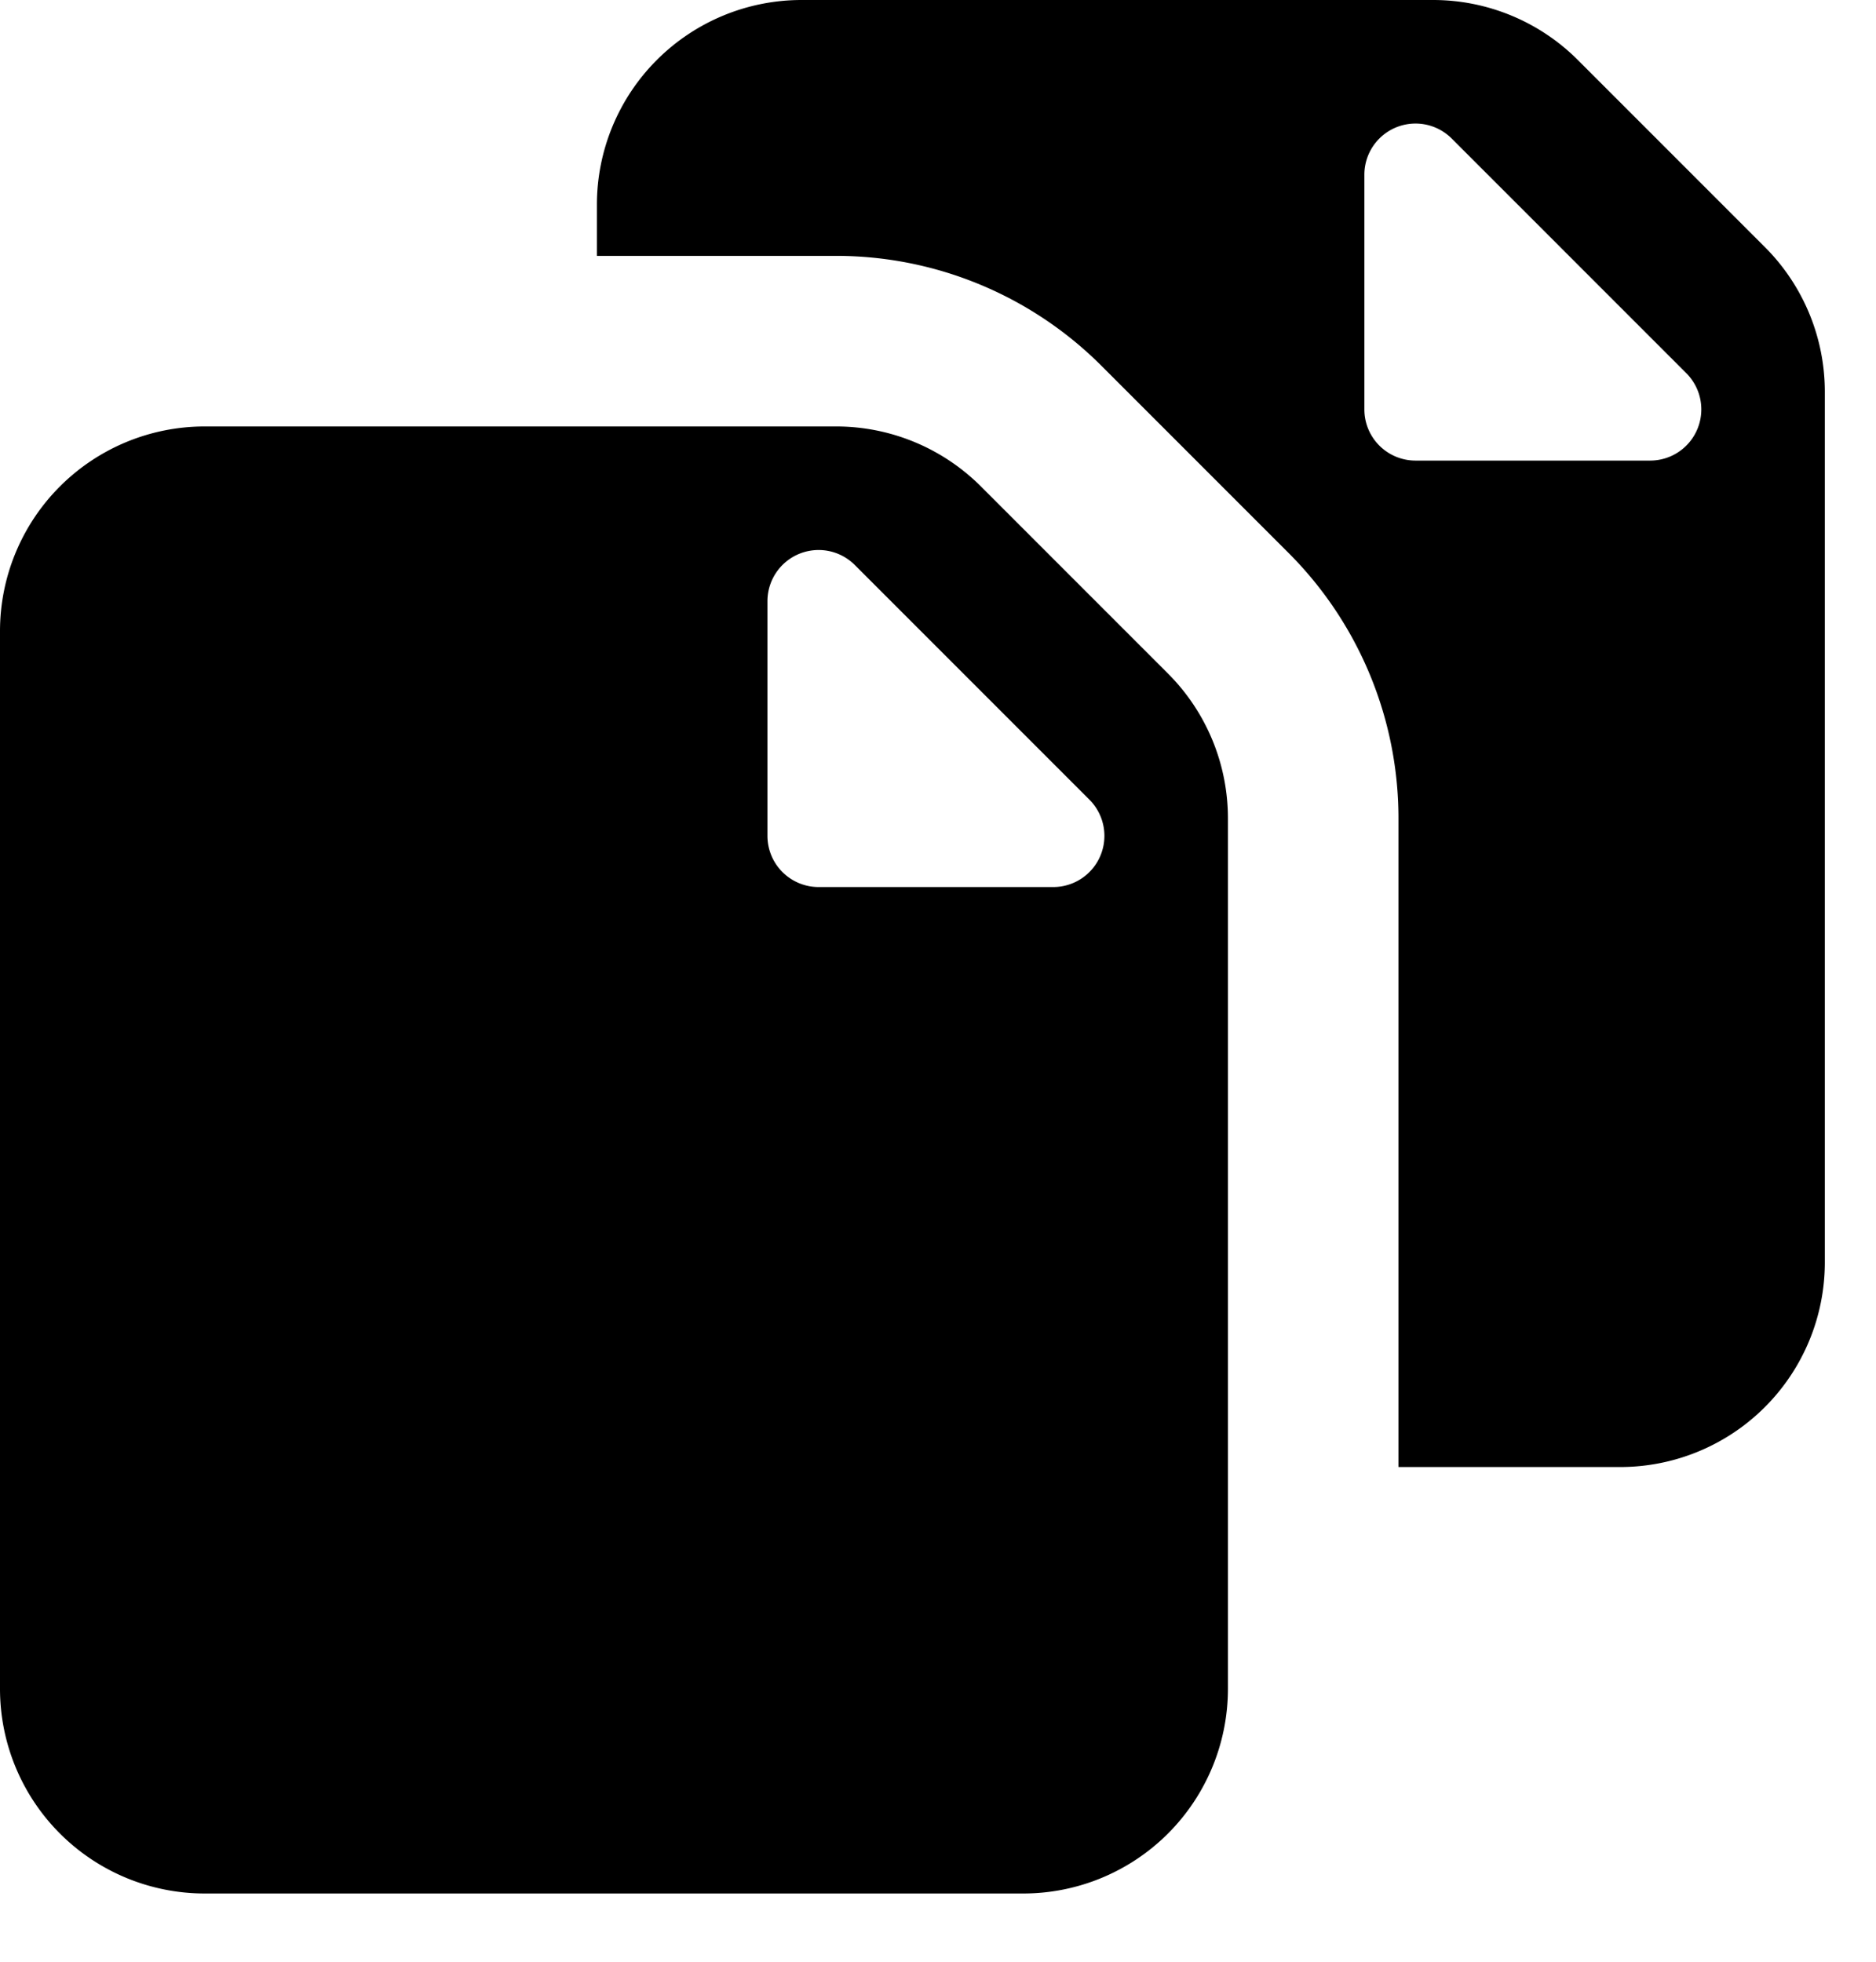 <svg xmlns="http://www.w3.org/2000/svg" fill="none" viewBox="0 0 22 23">
  <path fill="#000" fill-rule="evenodd" d="M16.4 9.594V17.2H19a2.4 2.4 0 0 0 2.4-2.4V4.594a2.4 2.4 0 0 0-.703-1.697L18.503.703A2.4 2.4 0 0 0 16.806 0H9.4A2.4 2.4 0 0 0 7 2.4V3h2.806a4.4 4.4 0 0 1 3.111 1.289l2.194 2.194A4.4 4.4 0 0 1 16.4 9.594Zm.2-4.194h2.752a.6.6 0 0 0 .424-1.024l-2.752-2.752A.6.6 0 0 0 16 2.048V4.8a.6.6 0 0 0 .6.6ZM12 22.2H2.4A2.4 2.4 0 0 1 0 19.8V7.4A2.4 2.4 0 0 1 2.4 5h7.406a2.4 2.4 0 0 1 1.697.703l2.194 2.194a2.4 2.4 0 0 1 .703 1.697V19.8a2.4 2.4 0 0 1-2.4 2.4Zm.351-11.8H9.6a.6.6 0 0 1-.6-.6V7.048a.6.6 0 0 1 1.024-.424l2.752 2.752a.6.6 0 0 1-.425 1.024Z" clip-rule="evenodd"/>
</svg>
